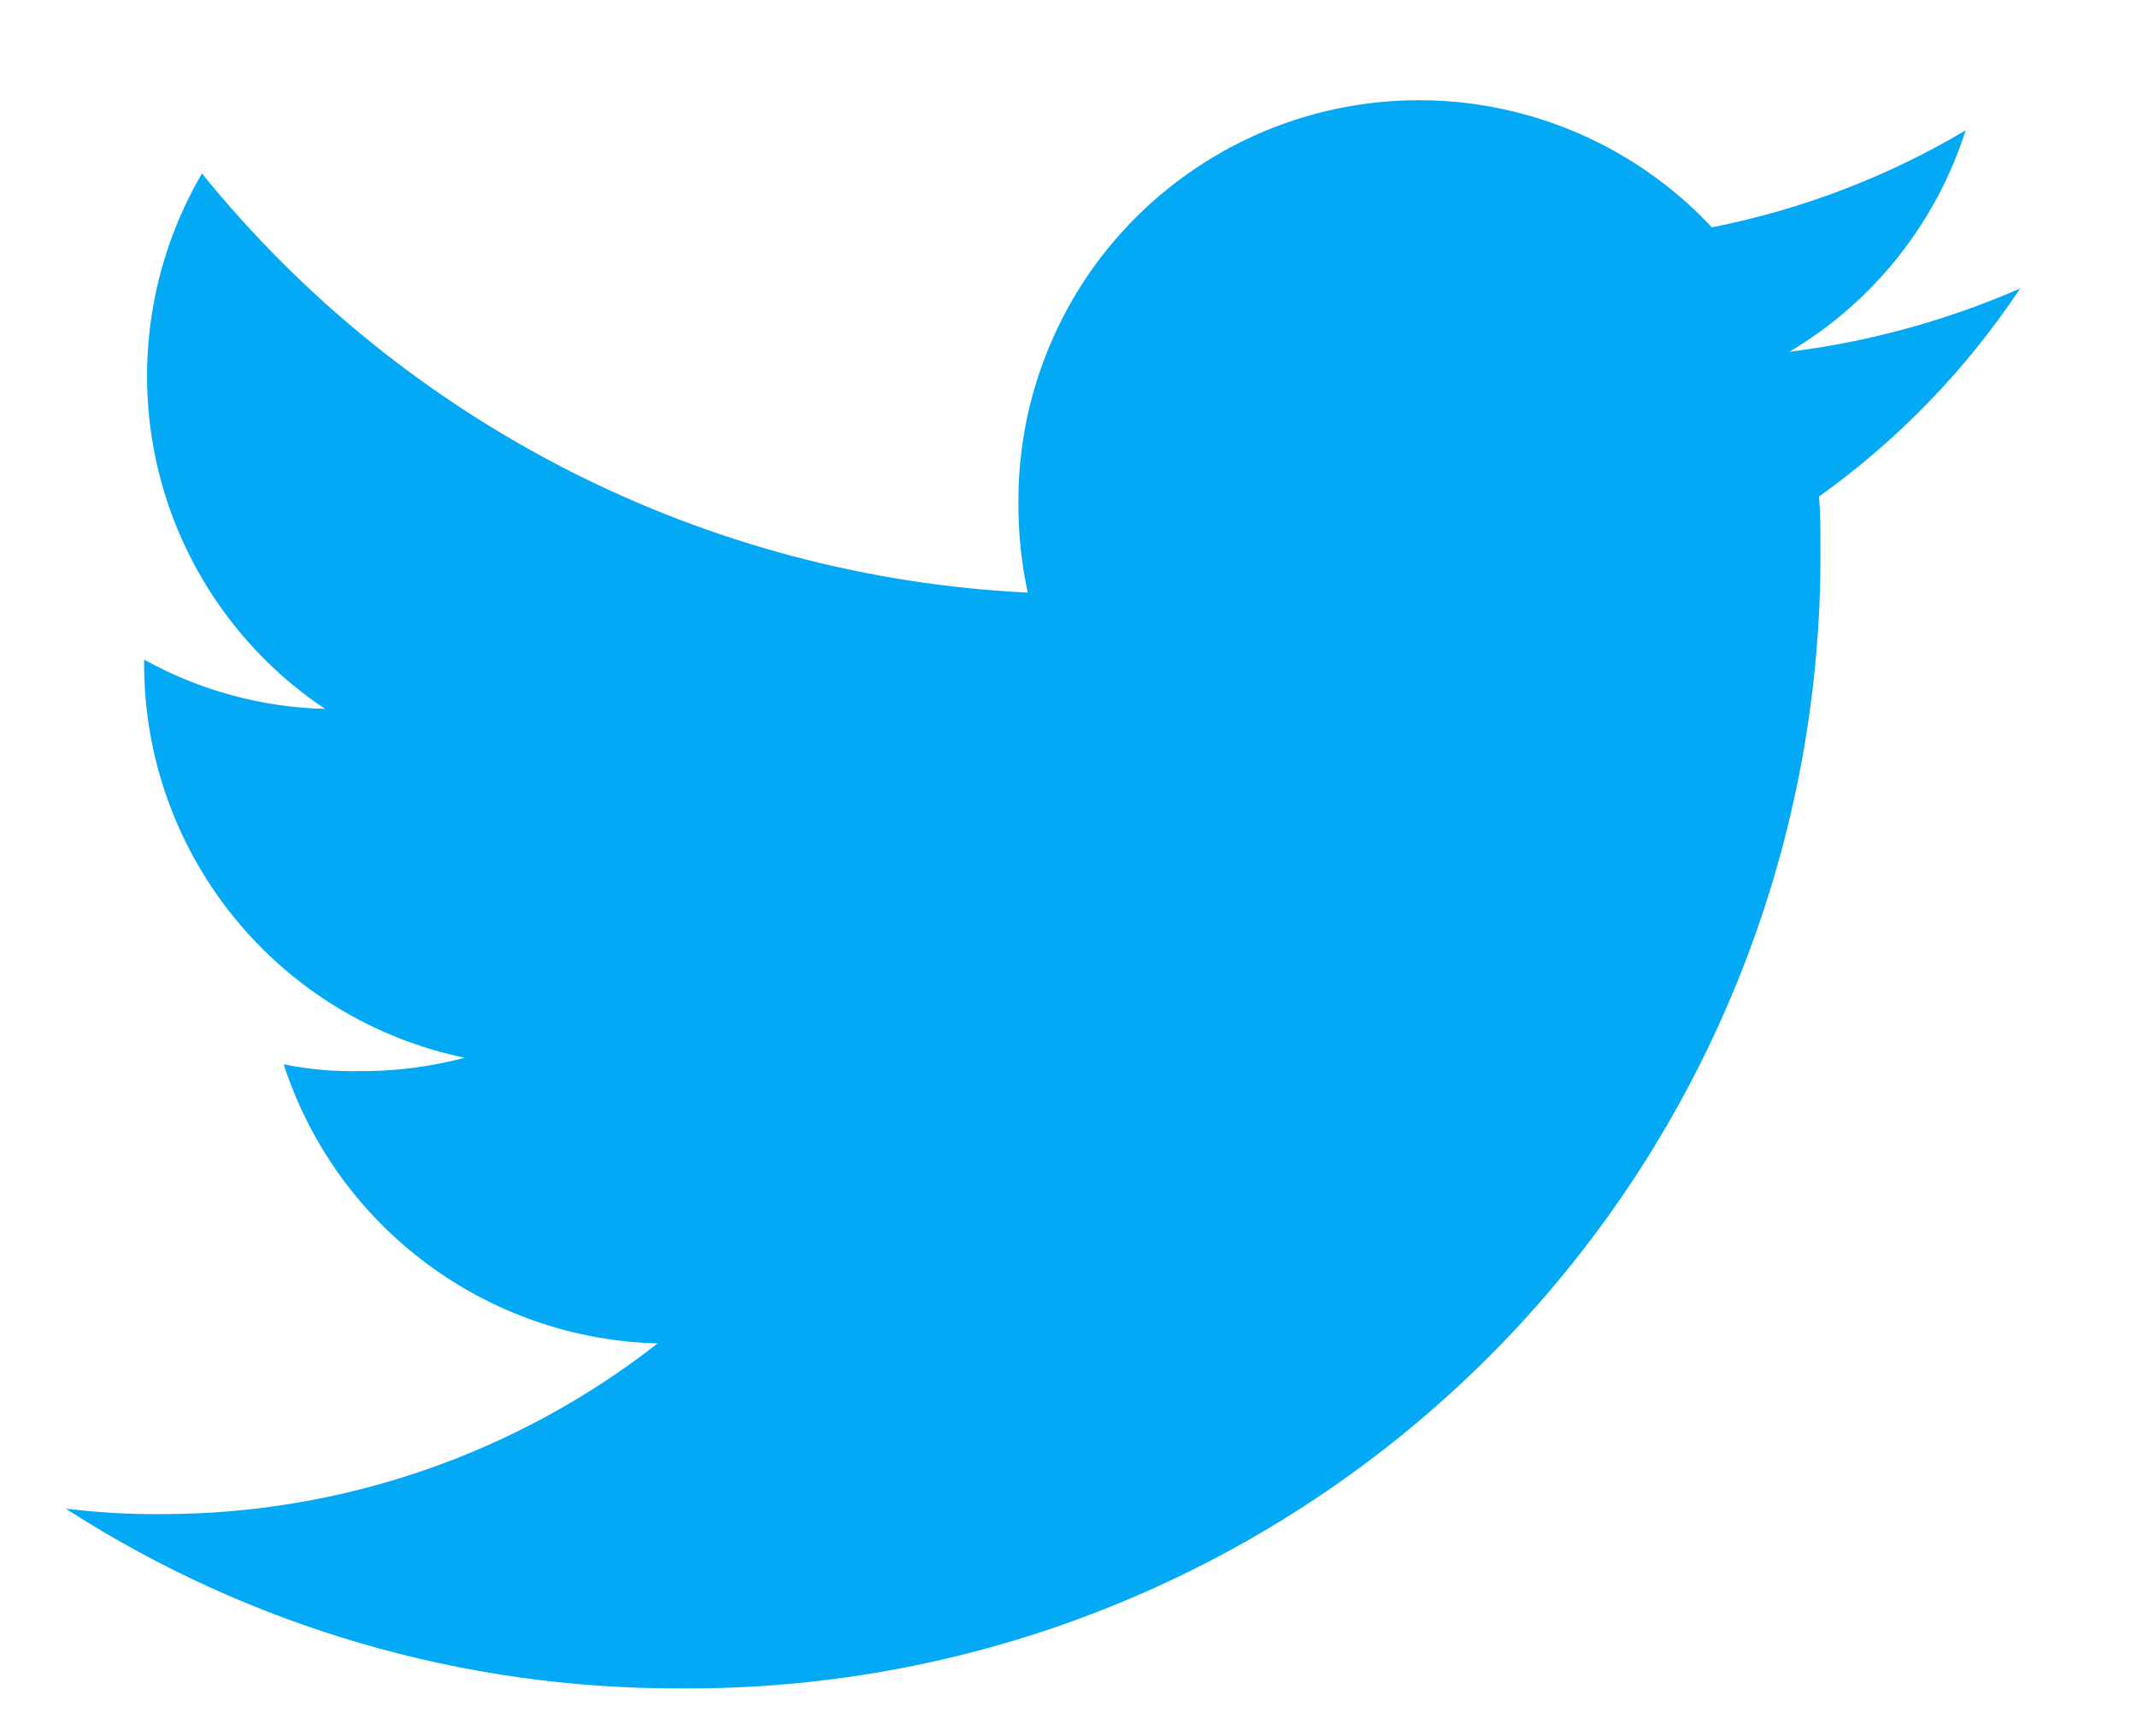 <svg width="16" height="13" viewBox="0 0 16 13" fill="none" xmlns="http://www.w3.org/2000/svg">
<path d="M15.125 2.16C14.574 2.4 13.992 2.56 13.397 2.634C14.025 2.262 14.495 1.672 14.717 0.976C14.129 1.325 13.487 1.57 12.817 1.702C12.405 1.262 11.871 0.956 11.284 0.824C10.696 0.691 10.083 0.739 9.522 0.96C8.962 1.182 8.482 1.566 8.143 2.064C7.805 2.563 7.624 3.151 7.625 3.753C7.623 3.983 7.646 4.213 7.695 4.437C6.501 4.379 5.334 4.069 4.268 3.528C3.203 2.987 2.264 2.228 1.512 1.299C1.126 1.959 1.006 2.742 1.177 3.487C1.349 4.232 1.798 4.883 2.434 5.308C1.959 5.296 1.494 5.169 1.079 4.939V4.972C1.079 5.665 1.318 6.336 1.755 6.872C2.192 7.409 2.801 7.779 3.479 7.92C3.222 7.988 2.957 8.022 2.692 8.02C2.501 8.024 2.311 8.007 2.124 7.969C2.317 8.564 2.69 9.085 3.192 9.459C3.693 9.833 4.298 10.043 4.924 10.059C3.863 10.888 2.556 11.338 1.21 11.337C0.97 11.339 0.73 11.325 0.492 11.296C1.863 12.18 3.461 12.647 5.092 12.642C6.215 12.65 7.329 12.435 8.368 12.008C9.407 11.582 10.351 10.954 11.146 10.16C11.94 9.366 12.569 8.421 12.995 7.382C13.422 6.343 13.637 5.23 13.63 4.106C13.63 3.973 13.63 3.845 13.619 3.718C14.211 3.295 14.722 2.767 15.125 2.16Z" fill="#03A9F4"/>
</svg>

